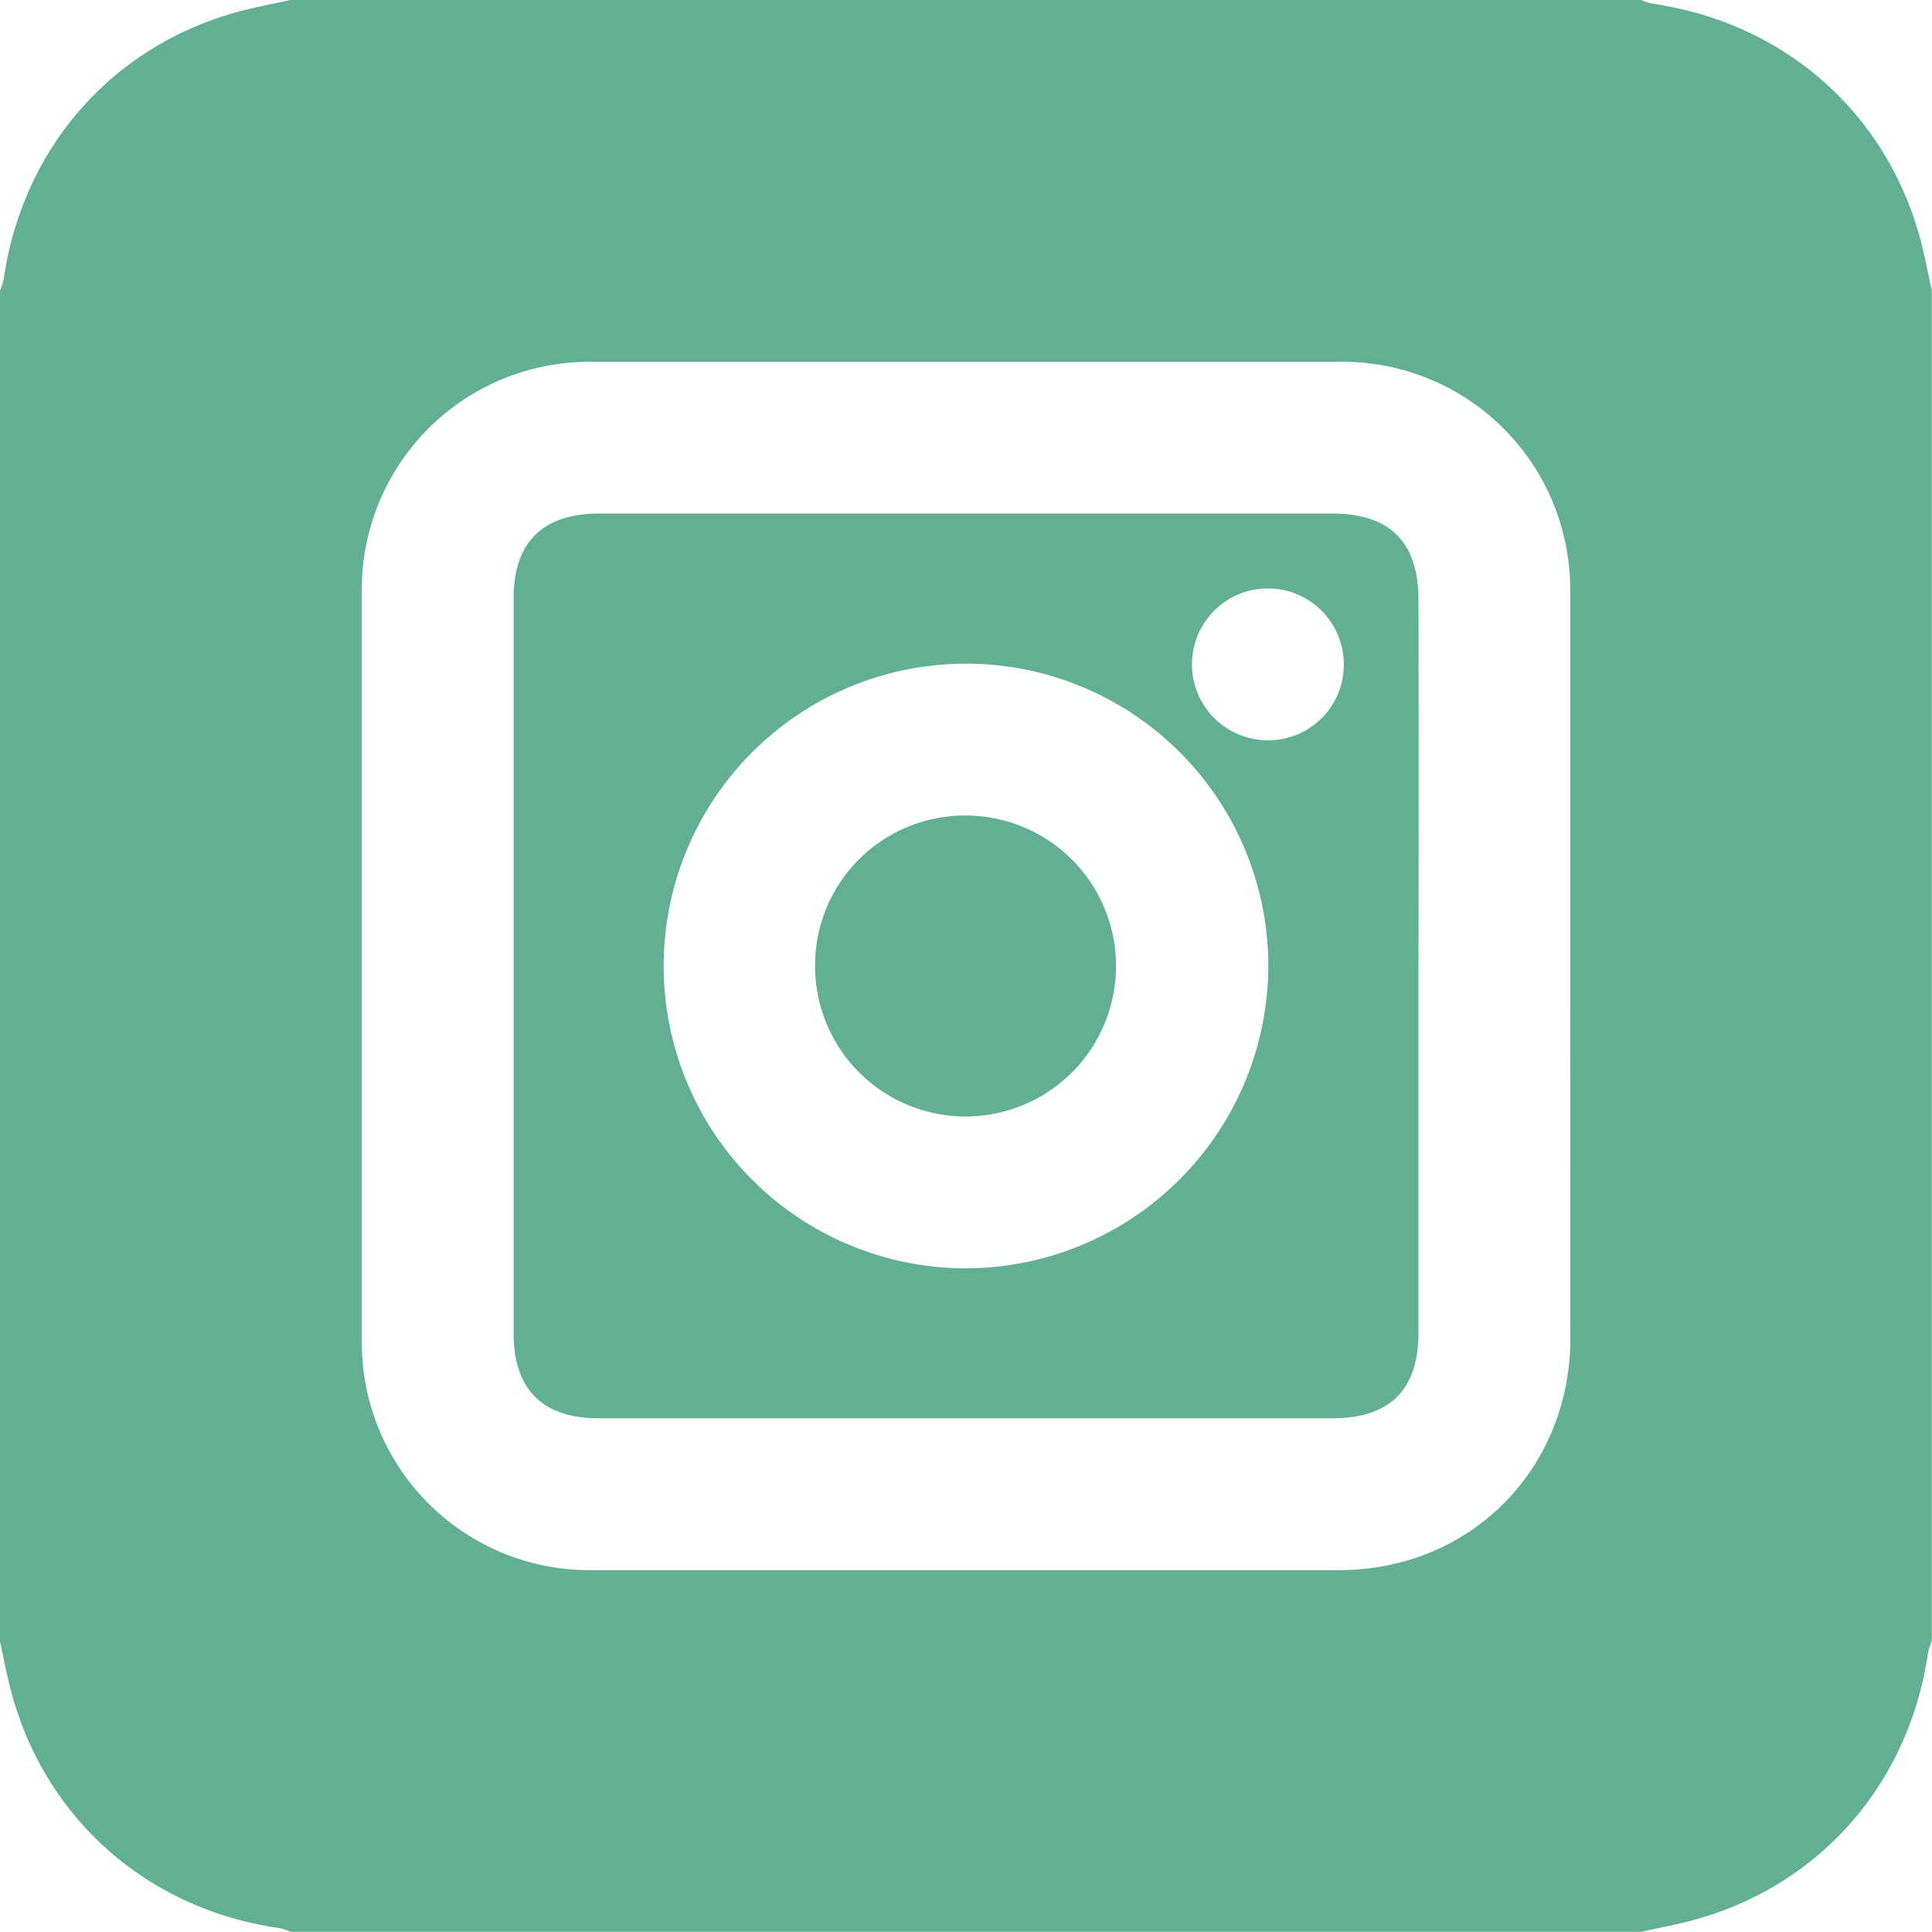 <svg xmlns="http://www.w3.org/2000/svg" viewBox="0 0 256 256"><defs><style>.cls-1{fill:#61b092;}</style></defs><title>ig-icon</title><g id="Layer_2" data-name="Layer 2"><g id="Layer_1-2" data-name="Layer 1"><path class="cls-1" d="M0,217.5Q0,128,0,38.5a7.78,7.78,0,0,0,.47-1.38C3,19.33,15.24,5.63,32.47,1.32c2-.5,4-.88,6-1.32h179a7.77,7.77,0,0,0,1.38.47c17.79,2.54,31.49,14.77,35.8,32,.5,2,.88,4,1.32,6v179a7.79,7.79,0,0,0-.47,1.38c-2.55,17.8-14.76,31.48-32,35.8-2,.5-4,.88-6,1.32H38.5a7.62,7.62,0,0,0-1.38-.47c-17.75-2.51-31.49-14.77-35.8-32C.82,221.54.44,219.51,0,217.5Zm208.06-89.42q0-24.87,0-49.74a30.17,30.17,0,0,0-30.49-30.4q-49.62,0-99.23,0a30.16,30.16,0,0,0-30.4,30.49q0,49.62,0,99.23a30.16,30.16,0,0,0,30.49,30.39q49.49,0,99,0c17.36,0,30.64-13.33,30.65-30.74Q208.07,152.7,208.06,128.08Z"/><path class="cls-1" d="M187.95,127.9q0,24.37,0,48.73,0,11.3-11.42,11.3H79.31c-7.41,0-11.25-3.83-11.25-11.23q0-48.73,0-97.47c0-7.36,3.86-11.18,11.3-11.18h97.22q11.35,0,11.37,11.35Q188,103.66,187.95,127.9Zm-19.89.09A40.06,40.06,0,1,0,128,168.06,40.17,40.17,0,0,0,168.06,128Zm10-40a10.06,10.06,0,1,0-9.88,10.1A10,10,0,0,0,178.06,88Z"/><path class="cls-1" d="M128,108.06a19.94,19.94,0,1,1-20,19.77A19.85,19.85,0,0,1,128,108.06Z"/></g></g></svg>